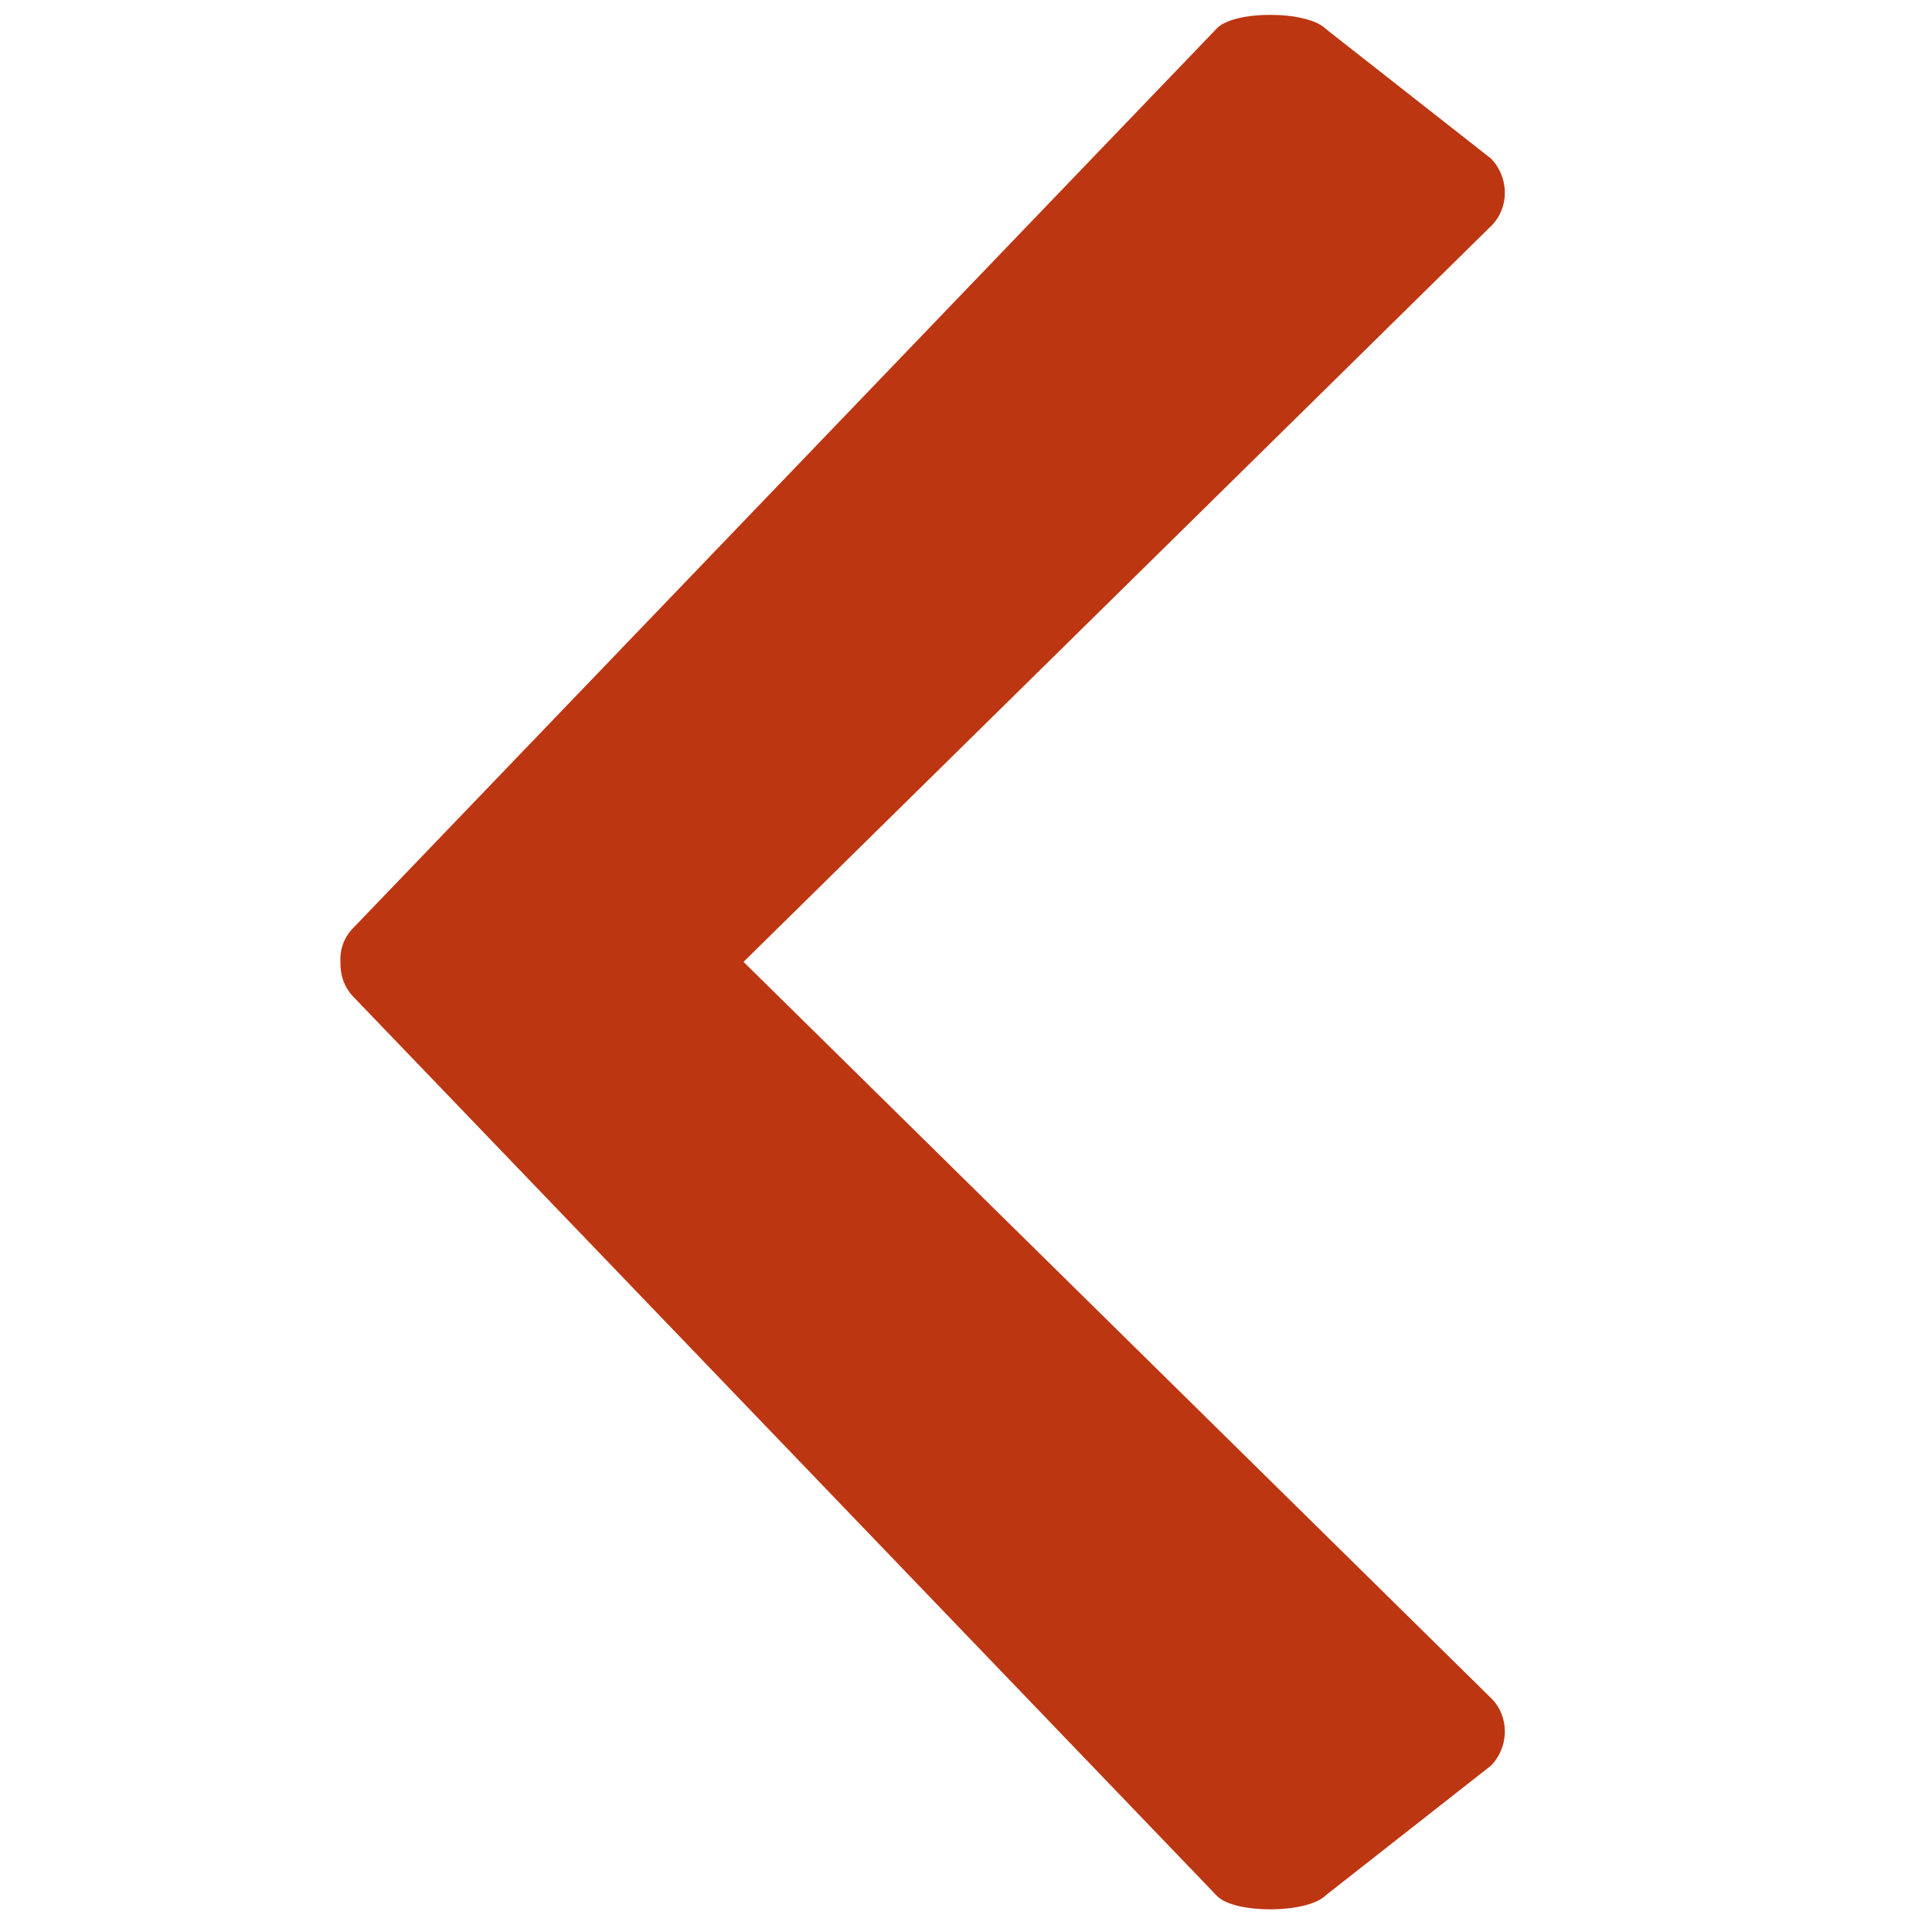 <?xml version="1.0" encoding="UTF-8" standalone="no"?>
<svg
   xmlns:dc="http://purl.org/dc/elements/1.1/"
   xmlns:cc="http://creativecommons.org/ns#"
   xmlns:rdf="http://www.w3.org/1999/02/22-rdf-syntax-ns#"
   xmlns:svg="http://www.w3.org/2000/svg"
   xmlns="http://www.w3.org/2000/svg"
   xmlns:sodipodi="http://sodipodi.sourceforge.net/DTD/sodipodi-0.dtd"
   xmlns:inkscape="http://www.inkscape.org/namespaces/inkscape"
   t="1531968890966"
   class="icon"
   style=""
   viewBox="0 0 1024 1024"
   version="1.1"
   p-id="1589"
   data-darkreader-inline-fill=""
   width="200"
   height="200"
   id="svg2"
   inkscape:version="0.92.3 (2405546, 2018-03-11)"
   sodipodi:docname="chevron-blue-left.svg">
  <sodipodi:namedview
     pagecolor="#ffffff"
     bordercolor="#666666"
     borderopacity="1"
     objecttolerance="10"
     gridtolerance="10"
     guidetolerance="10"
     inkscape:pageopacity="0"
     inkscape:pageshadow="2"
     inkscape:window-width="926"
     inkscape:window-height="480"
     id="namedview10"
     showgrid="false"
     inkscape:zoom="2.36"
     inkscape:cx="21.123873"
     inkscape:cy="63.870208"
     inkscape:window-x="0"
     inkscape:window-y="27"
     inkscape:window-maximized="0"
     inkscape:current-layer="svg2" />
  <defs
     id="defs4">
    <style
       type="text/css"
       id="style6" />
  </defs>
  <path
     d="m 394.085,509.818 v 0 0 L 790.679,119.447 c 9.417,-9.642 9.193,-25.561 -0.448,-35.427 L 702.81,15.408 C 693.168,5.542 654.461,5.318 645.044,14.959 L 187.182,491.881 c -4.933,4.933 -7.175,11.66 -6.727,18.162 -0.224,6.727 2.018,13.229 6.727,18.162 l 457.862,476.697 c 9.417,9.642 48.124,9.417 57.765,-0.449 l 87.421,-68.612 c 9.642,-9.866 9.866,-25.786 0.448,-35.427 z"
     p-id="1590"
     id="path8"
     style="fill:#bd3612;fill-opacity:1"
     inkscape:connector-curvature="0"
     sodipodi:nodetypes="ccccccccccccccc" />
</svg>
